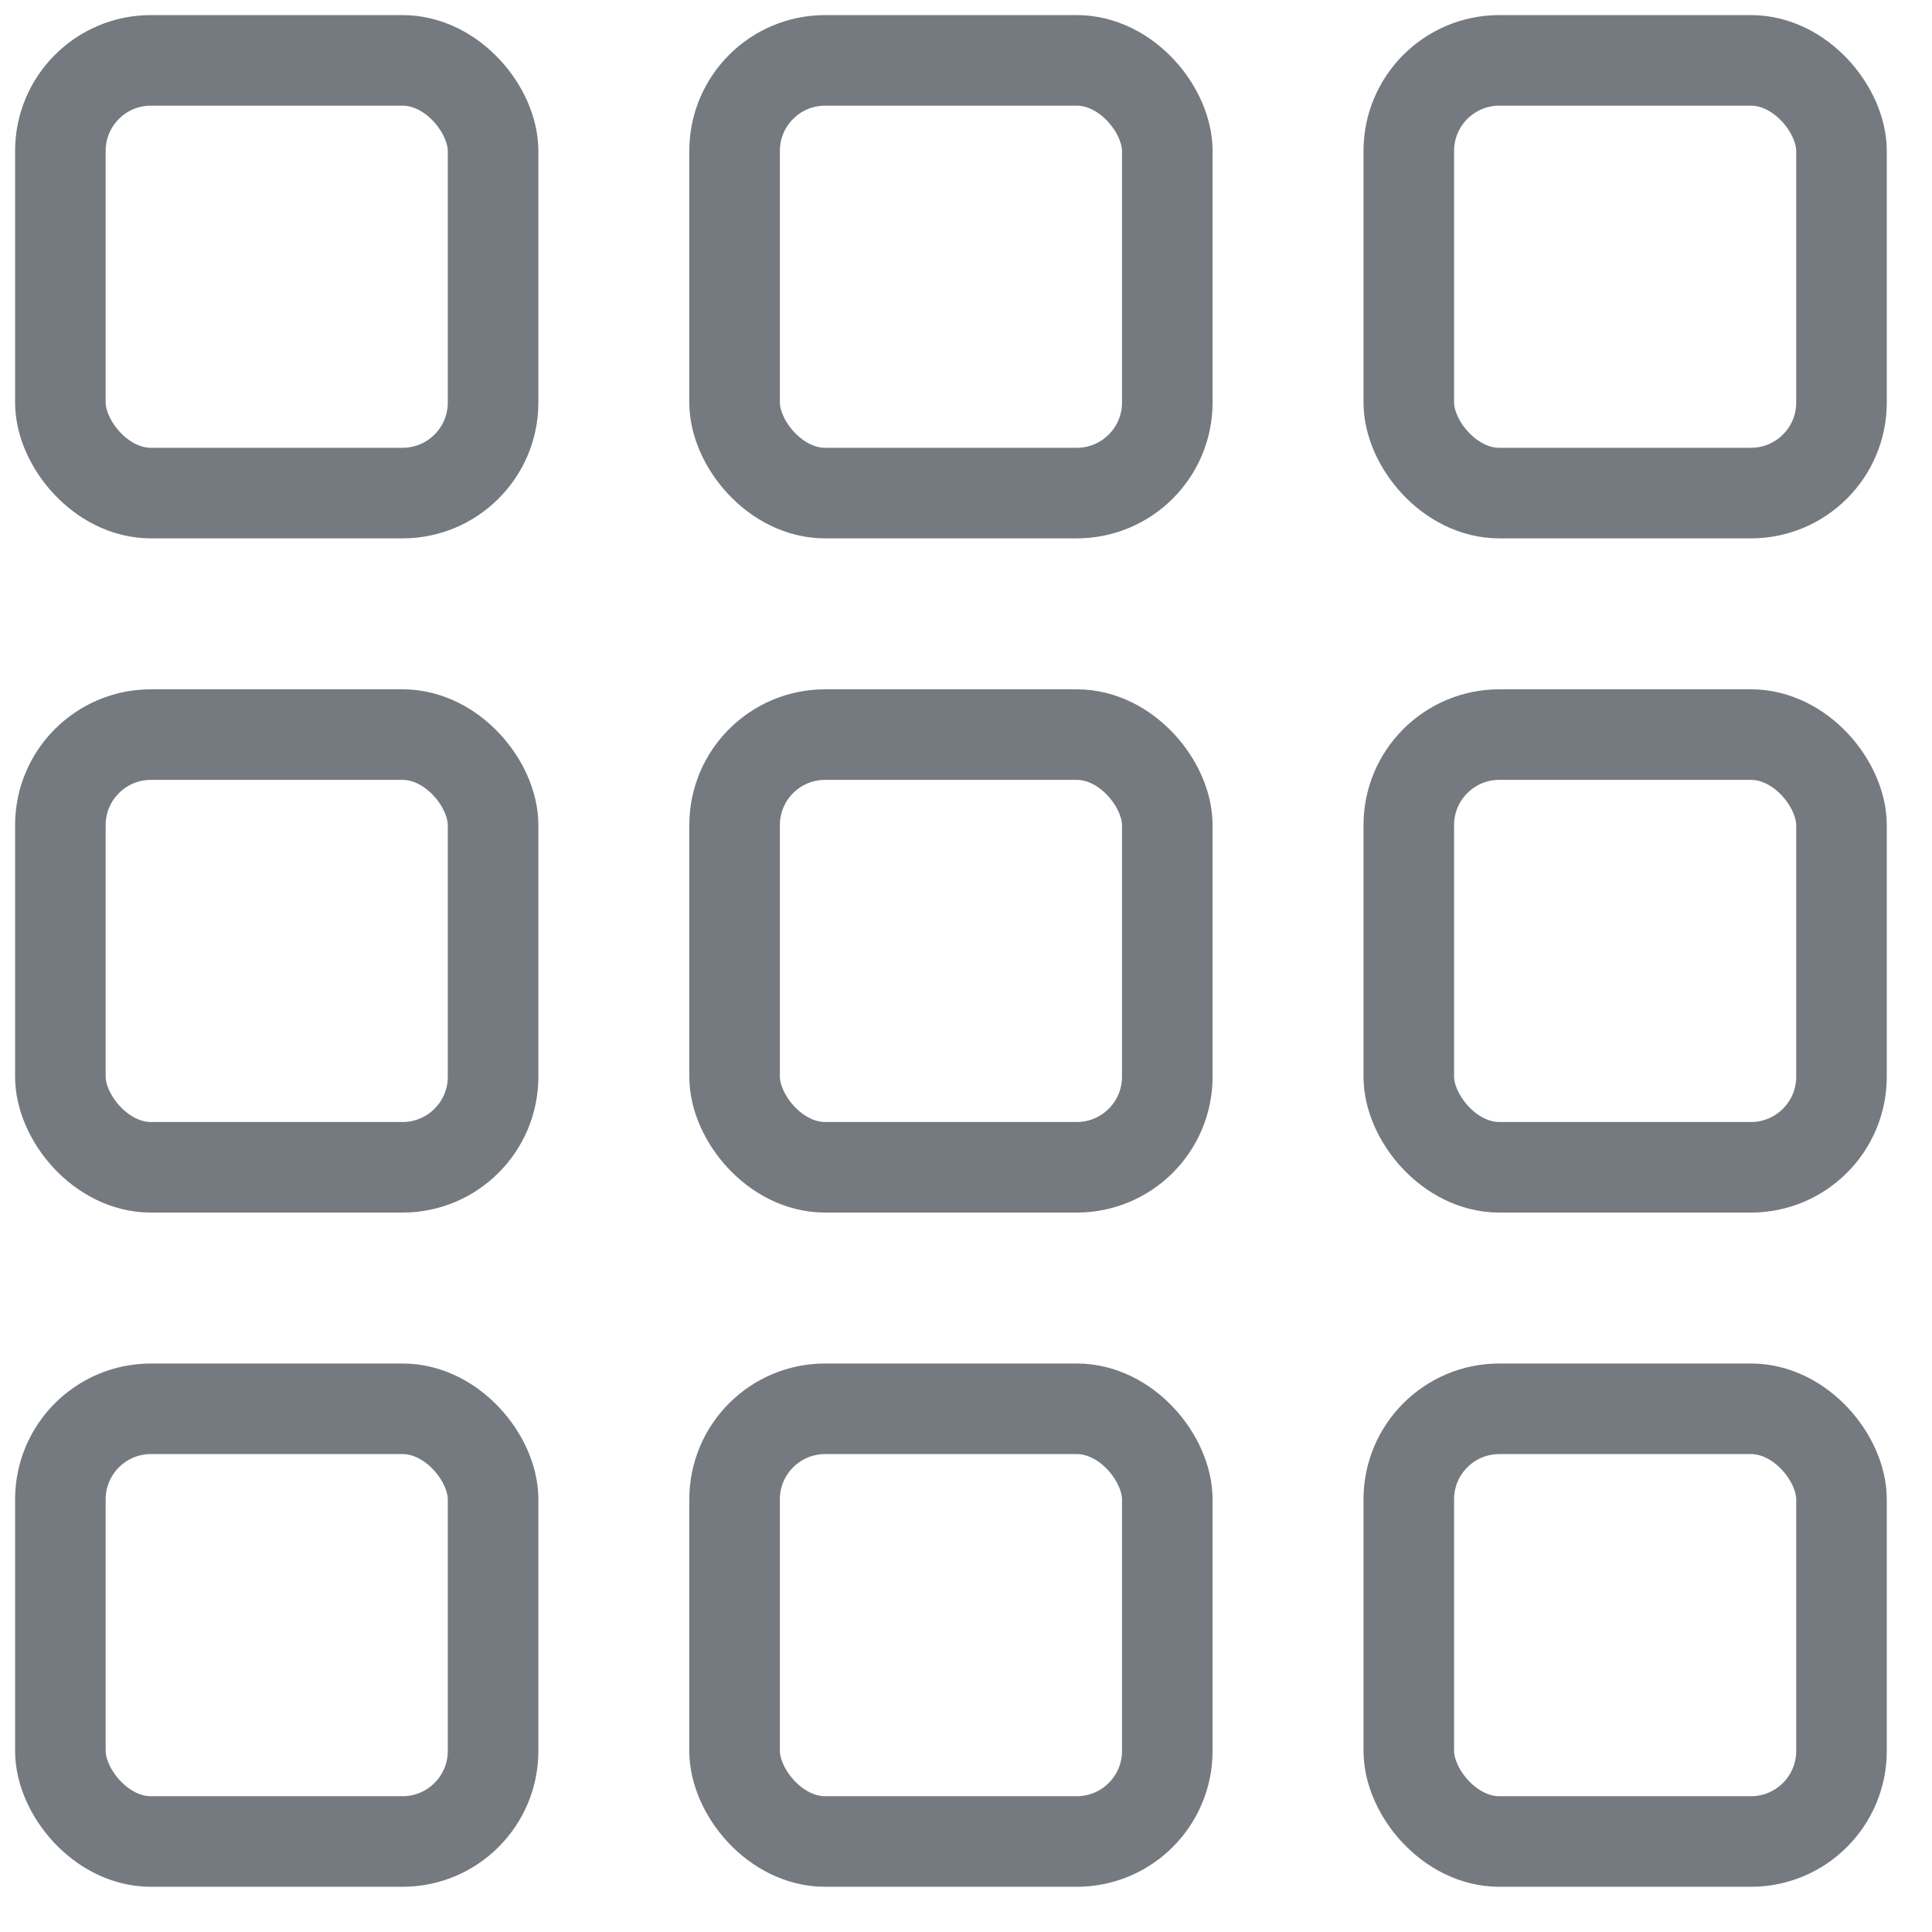 <svg xmlns="http://www.w3.org/2000/svg" id="Outline" viewBox="0 0 32 32" width="512" height="512" stroke="#757980">
    <!-- Centered hollow 3x3 grid, starting at 1,1, with gap between squares -->
    <rect x="1" y="1" width="7.167" height="7.167" rx="1.5" fill="none" stroke-width="1.5" />
    <rect x="12.167" y="1" width="7.167" height="7.167" rx="1.5" fill="none" stroke-width="1.5" />
    <rect x="23.334" y="1" width="7.167" height="7.167" rx="1.5" fill="none" stroke-width="1.5" />

    <rect x="1" y="12.167" width="7.167" height="7.167" rx="1.5" fill="none" stroke-width="1.5" />
    <rect x="12.167" y="12.167" width="7.167" height="7.167" rx="1.5" fill="none" stroke-width="1.5" />
    <rect x="23.334" y="12.167" width="7.167" height="7.167" rx="1.5" fill="none" stroke-width="1.5" />

    <rect x="1" y="23.334" width="7.167" height="7.167" rx="1.5" fill="none" stroke-width="1.5" />
    <rect x="12.167" y="23.334" width="7.167" height="7.167" rx="1.5" fill="none" stroke-width="1.5" />
    <rect x="23.334" y="23.334" width="7.167" height="7.167" rx="1.5" fill="none" stroke-width="1.5" />
</svg>